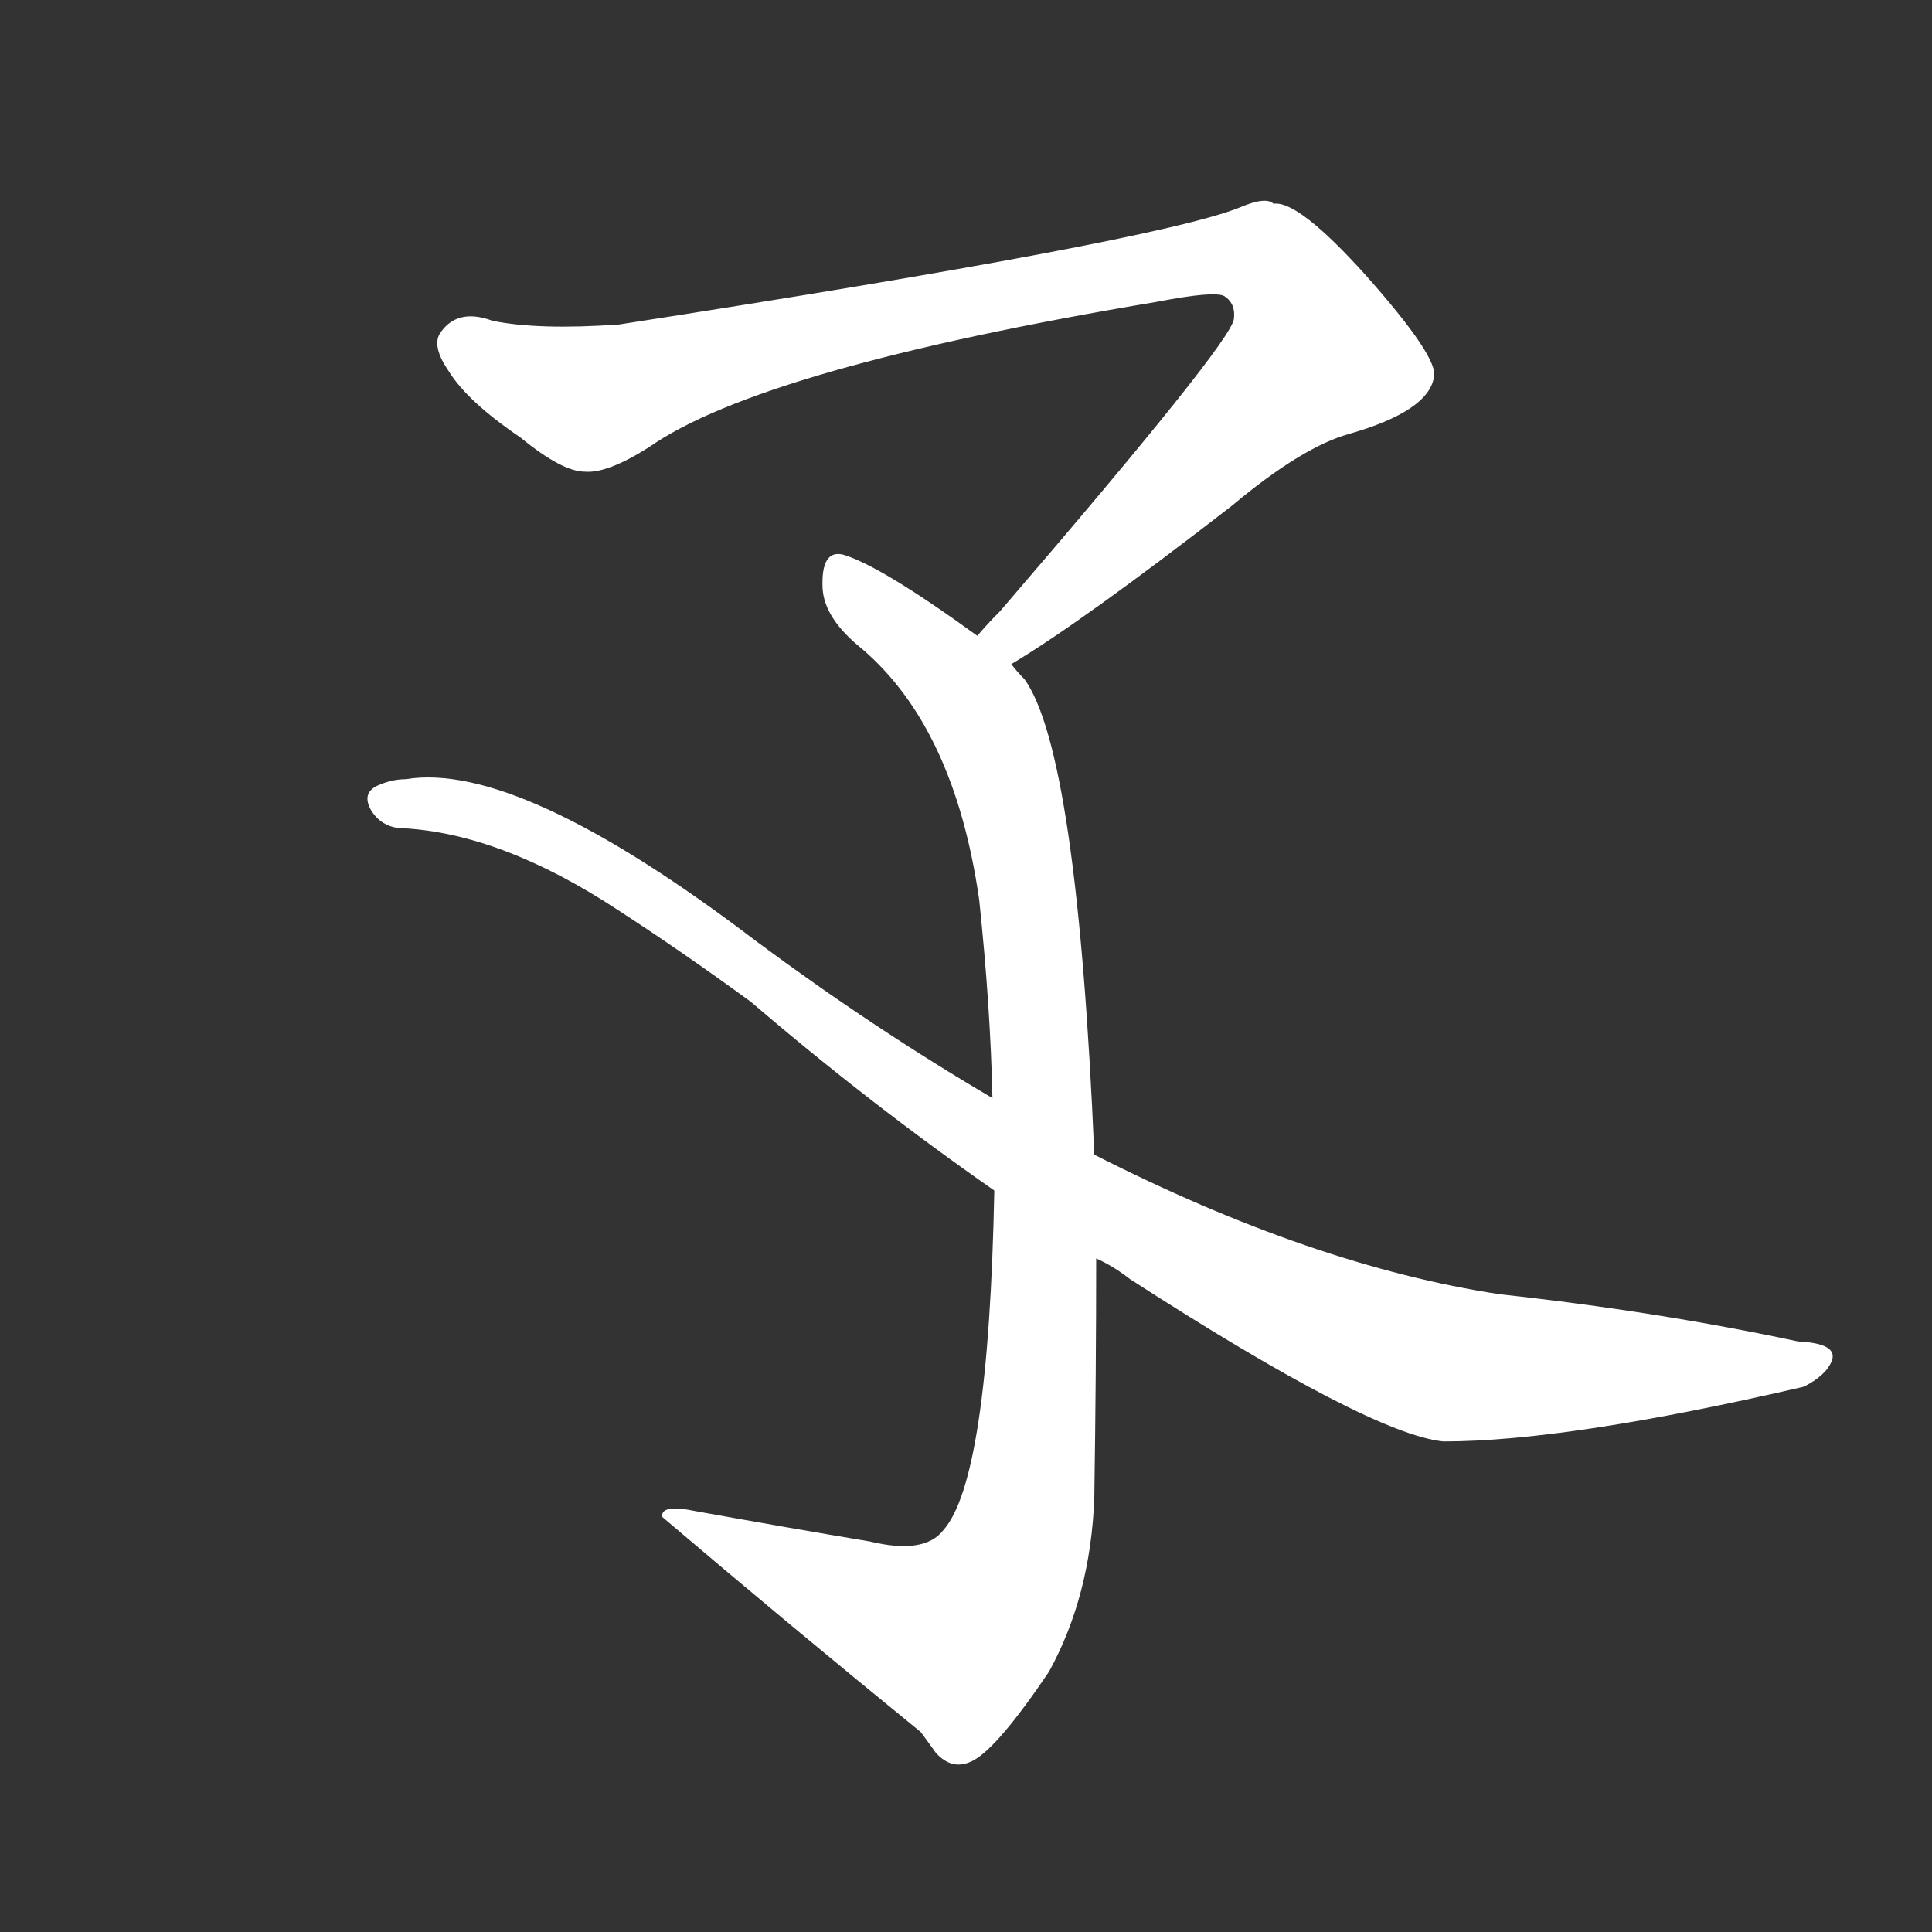 <svg version="1.1" viewBox="0 0 1024 1024" xmlns="http://www.w3.org/2000/svg">
  <rect x="0" y="0" width="1024" height="1024" fill="#333333" stroke="none"/>
  <g transform="scale(1, -1) translate(0, -900)">
    <style type="text/css">
        .stroke1 {fill: #FFFFFF;}
        .stroke2 {fill: #FFFFFF;}
        .stroke3 {fill: #FFFFFF;}
        .stroke4 {fill: #FFFFFF;}
        .stroke5 {fill: #FFFFFF;}
        .stroke6 {fill: #FFFFFF;}
        .stroke7 {fill: #FFFFFF;}
        .stroke8 {fill: #FFFFFF;}
        .stroke9 {fill: #FFFFFF;}
        .stroke10 {fill: #FFFFFF;}
        .stroke11 {fill: #FFFFFF;}
        .stroke12 {fill: #FFFFFF;}
        .stroke13 {fill: #FFFFFF;}
        .stroke14 {fill: #FFFFFF;}
        .stroke15 {fill: #FFFFFF;}
        .stroke16 {fill: #FFFFFF;}
        .stroke17 {fill: #FFFFFF;}
        .stroke18 {fill: #FFFFFF;}
        .stroke19 {fill: #FFFFFF;}
        .stroke20 {fill: #FFFFFF;}
        text {
            font-family: Helvetica;
            font-size: 50px;
            fill: #FFFFFF;}
            paint-order: stroke;
            stroke: #000000;
            stroke-width: 4px;
            stroke-linecap: butt;
            stroke-linejoin: miter;
            font-weight: 800;
        }
    </style>

    <path d="M 536 548 Q 573 570 653 632 Q 690 663 715 670 Q 757 682 760 700 Q 763 710 724 754 Q 688 794 675 792 Q 671 796 657 790 Q 612 772 328 728 Q 285 725 261 730 Q 242 737 233 723 Q 229 716 238 703 Q 248 687 276 668 Q 298 650 310 650 Q 322 649 344 663 Q 404 705 613 740 Q 644 746 649 743 Q 655 739 654 731 Q 653 719 530 576 Q 523 569 518 563 C 498 541 511 532 536 548 Z" class="stroke1"/>
    <path d="M 518 563 Q 467 600 447 606 Q 435 609 436 588 Q 437 572 457 556 Q 506 514 519 423 Q 525 366 526 318 L 527 269 Q 524 116 500 89 Q 490 76 461 83 Q 419 90 369 99 Q 350 103 351 96 Q 418 39 488 -18 Q 491 -22 496 -29 Q 505 -39 516 -33 Q 529 -26 556 14 Q 578 54 580 106 Q 581 173 581 233 L 580 288 Q 571 501 543 540 Q 539 544 536 548 L 518 563 Z" class="stroke2"/>
    <path d="M 526 318 Q 463 355 401 401 Q 275 497 215 487 Q 208 487 201 484 Q 191 480 197 470 Q 203 461 214 461 Q 266 458 327 418 Q 361 396 398 369 Q 461 315 527 269 L 581 233 Q 590 229 599 222 Q 726 140 765 136 Q 831 136 956 165 Q 968 171 971 179 Q 974 188 953 189 Q 878 205 795 214 Q 696 229 580 288 L 526 318 Z" class="stroke3"/>
</g></svg>